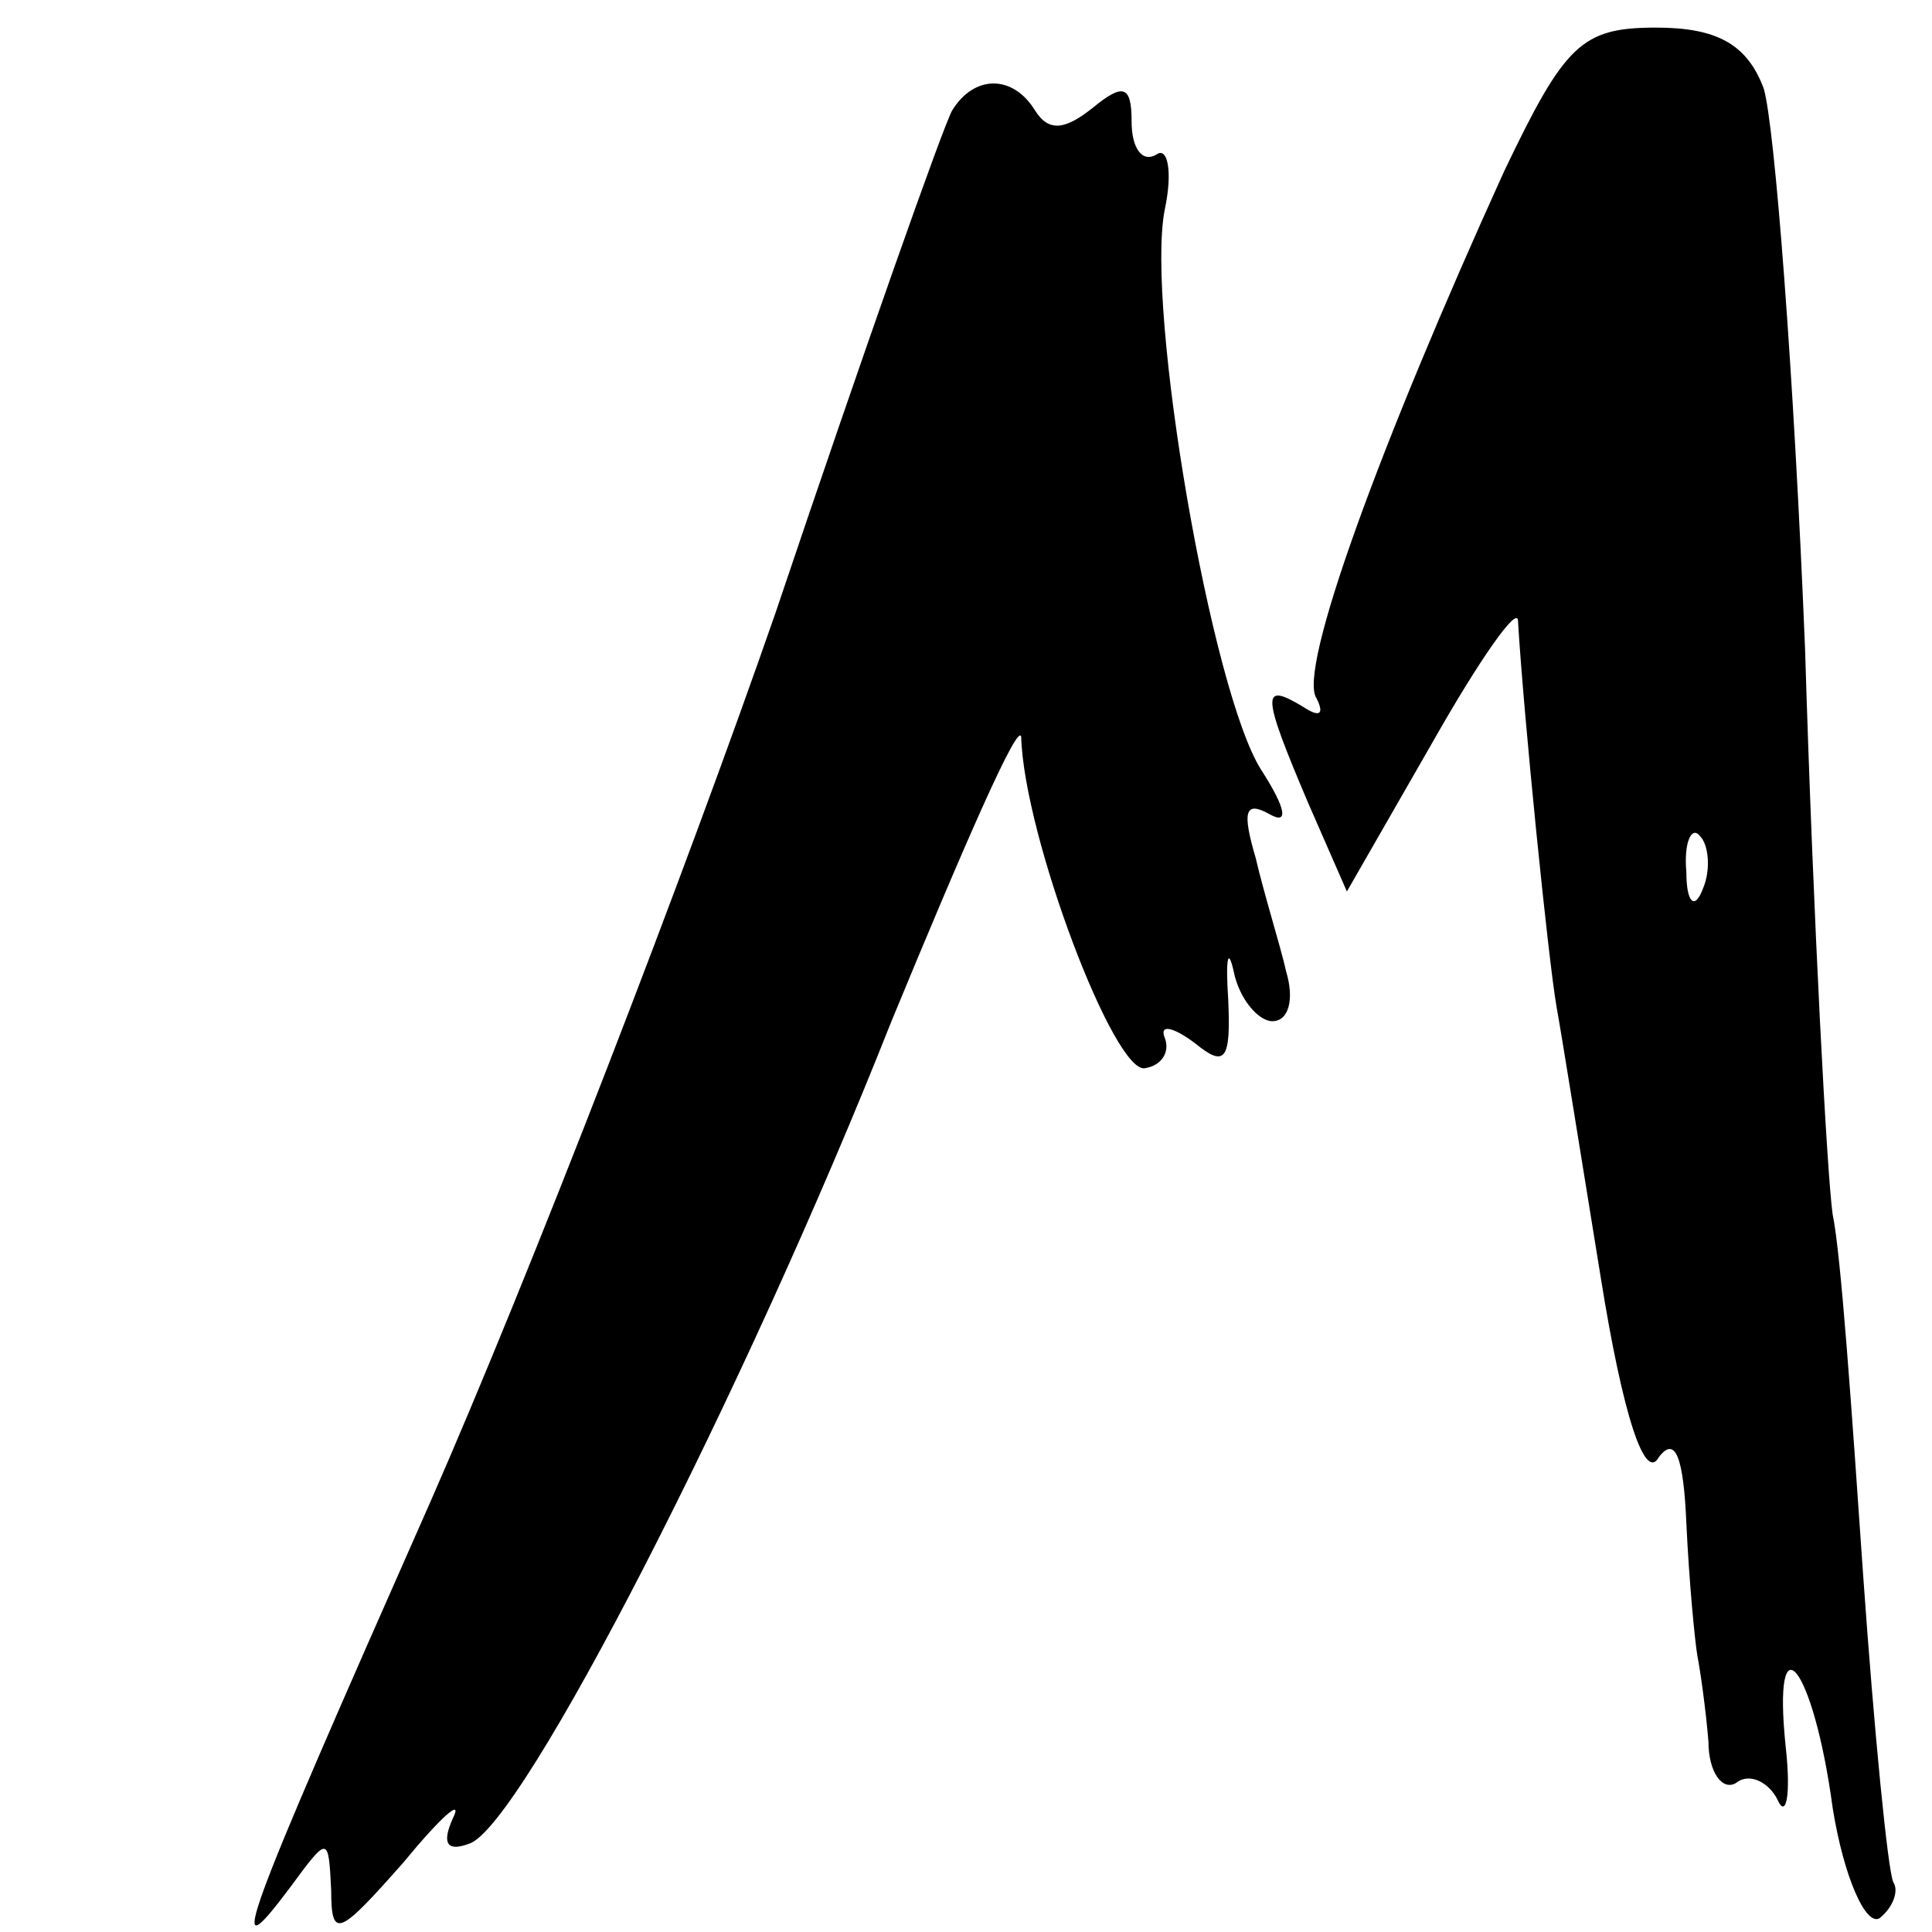 <?xml version="1.0" standalone="no"?>
<!DOCTYPE svg PUBLIC "-//W3C//DTD SVG 20010904//EN"
 "http://www.w3.org/TR/2001/REC-SVG-20010904/DTD/svg10.dtd">
<svg version="1.0" xmlns="http://www.w3.org/2000/svg"
 width="70pt" height="70pt" viewBox="0 0 70 70"
 preserveAspectRatio="xMidYMid meet">
<g transform="translate(0,70) scale(0.1,-0.1)"
fill="#000000" stroke="none">
<path d="M545 638 c-45 -99 -75 -181 -68 -191 3 -6 1 -7 -5 -3 -15 9 -15 5 2
-35 l14 -32 31 54 c17 30 31 50 31 44 2 -34 11 -123 14 -140 2 -11 9 -55 16
-98 8 -50 16 -74 21 -65 6 8 9 0 10 -24 1 -21 3 -42 4 -48 1 -5 3 -19 4 -31 0
-11 5 -18 10 -15 5 4 12 0 15 -6 3 -7 5 1 3 19 -5 48 10 30 17 -22 4 -25 12
-43 17 -40 5 4 7 10 5 13 -2 4 -7 55 -11 112 -4 58 -8 116 -11 130 -2 14 -7
106 -10 205 -4 99 -11 190 -15 203 -6 16 -17 22 -39 22 -27 0 -33 -6 -55 -52z
m72 -260 c-3 -8 -6 -5 -6 6 -1 11 2 17 5 13 3 -3 4 -12 1 -19z"/>
<path d="M345 660 c-3 -5 -32 -87 -64 -182 -33 -95 -89 -240 -125 -322 -69
-156 -75 -172 -51 -140 14 19 14 19 15 -1 0 -18 3 -16 26 10 14 17 22 24 18
16 -4 -9 -2 -12 6 -9 19 6 100 164 153 298 26 63 46 109 47 103 1 -36 34 -123
45 -120 6 1 9 6 7 11 -2 5 3 4 11 -2 11 -9 13 -6 12 16 -1 15 0 19 2 10 2 -10
9 -18 14 -18 6 0 8 8 5 18 -2 9 -8 28 -11 41 -5 17 -4 21 5 16 7 -4 6 2 -3 16
-18 28 -42 167 -35 203 3 14 1 23 -3 20 -5 -3 -9 2 -9 12 0 13 -3 14 -14 5
-10 -8 -16 -9 -21 -1 -8 13 -22 13 -30 0z"/>
</g>
</svg>
